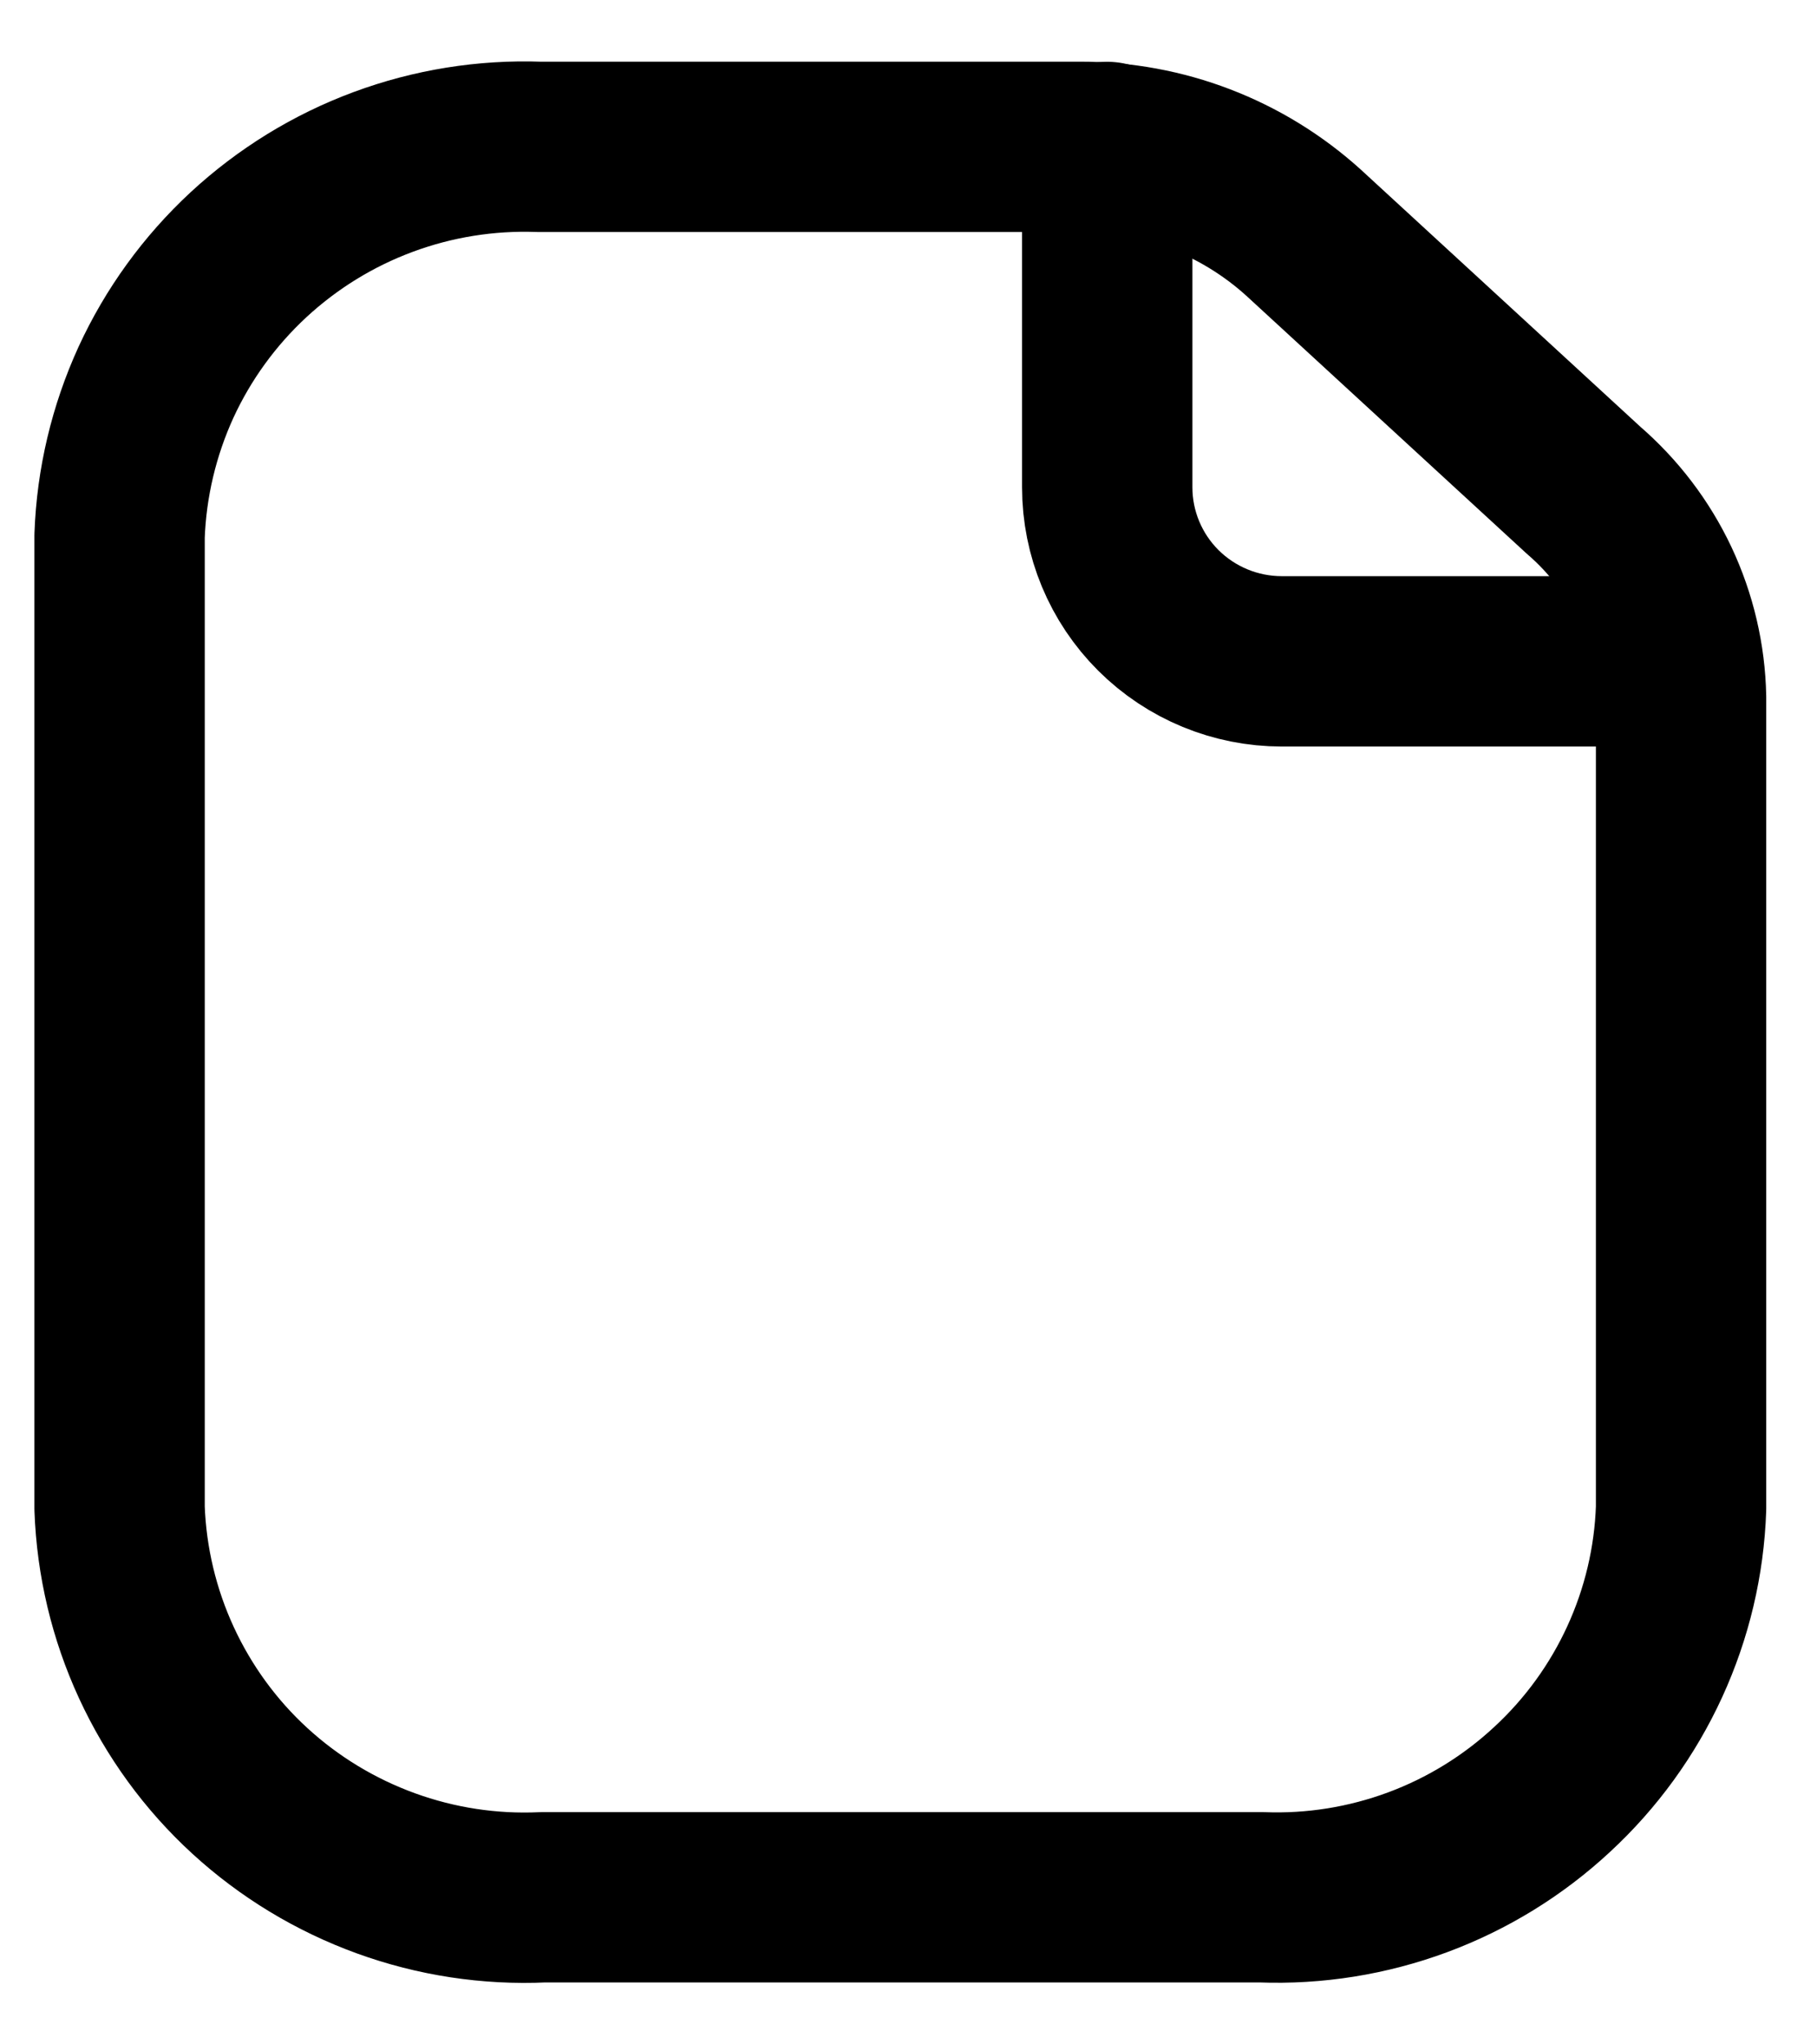 <svg width="16" height="18" viewBox="0 0 16 18" fill="none" xmlns="http://www.w3.org/2000/svg">
<path d="M9.75 1.294V4.291C9.75 4.697 9.912 5.087 10.2 5.374C10.489 5.662 10.88 5.823 11.288 5.823H14.726" stroke="black" stroke-width="1.5" stroke-linecap="round" stroke-linejoin="round"/>
<path d="M14.803 6.14V13.28C14.787 13.747 14.678 14.206 14.483 14.631C14.288 15.056 14.011 15.438 13.668 15.755C13.325 16.074 12.922 16.322 12.483 16.485C12.043 16.648 11.576 16.723 11.108 16.705H4.783C4.312 16.727 3.841 16.655 3.398 16.494C2.955 16.333 2.548 16.087 2.2 15.768C1.853 15.45 1.574 15.066 1.377 14.639C1.18 14.212 1.07 13.75 1.053 13.28V4.718C1.07 4.251 1.179 3.792 1.373 3.367C1.568 2.943 1.845 2.561 2.188 2.243C2.532 1.925 2.934 1.677 3.374 1.514C3.813 1.351 4.28 1.276 4.748 1.293H9.51C10.237 1.291 10.938 1.56 11.477 2.047L13.944 4.316C14.207 4.543 14.42 4.822 14.568 5.136C14.716 5.451 14.796 5.793 14.803 6.14Z" stroke="black" stroke-width="1.5" stroke-linecap="round" stroke-linejoin="round"/>
</svg>
